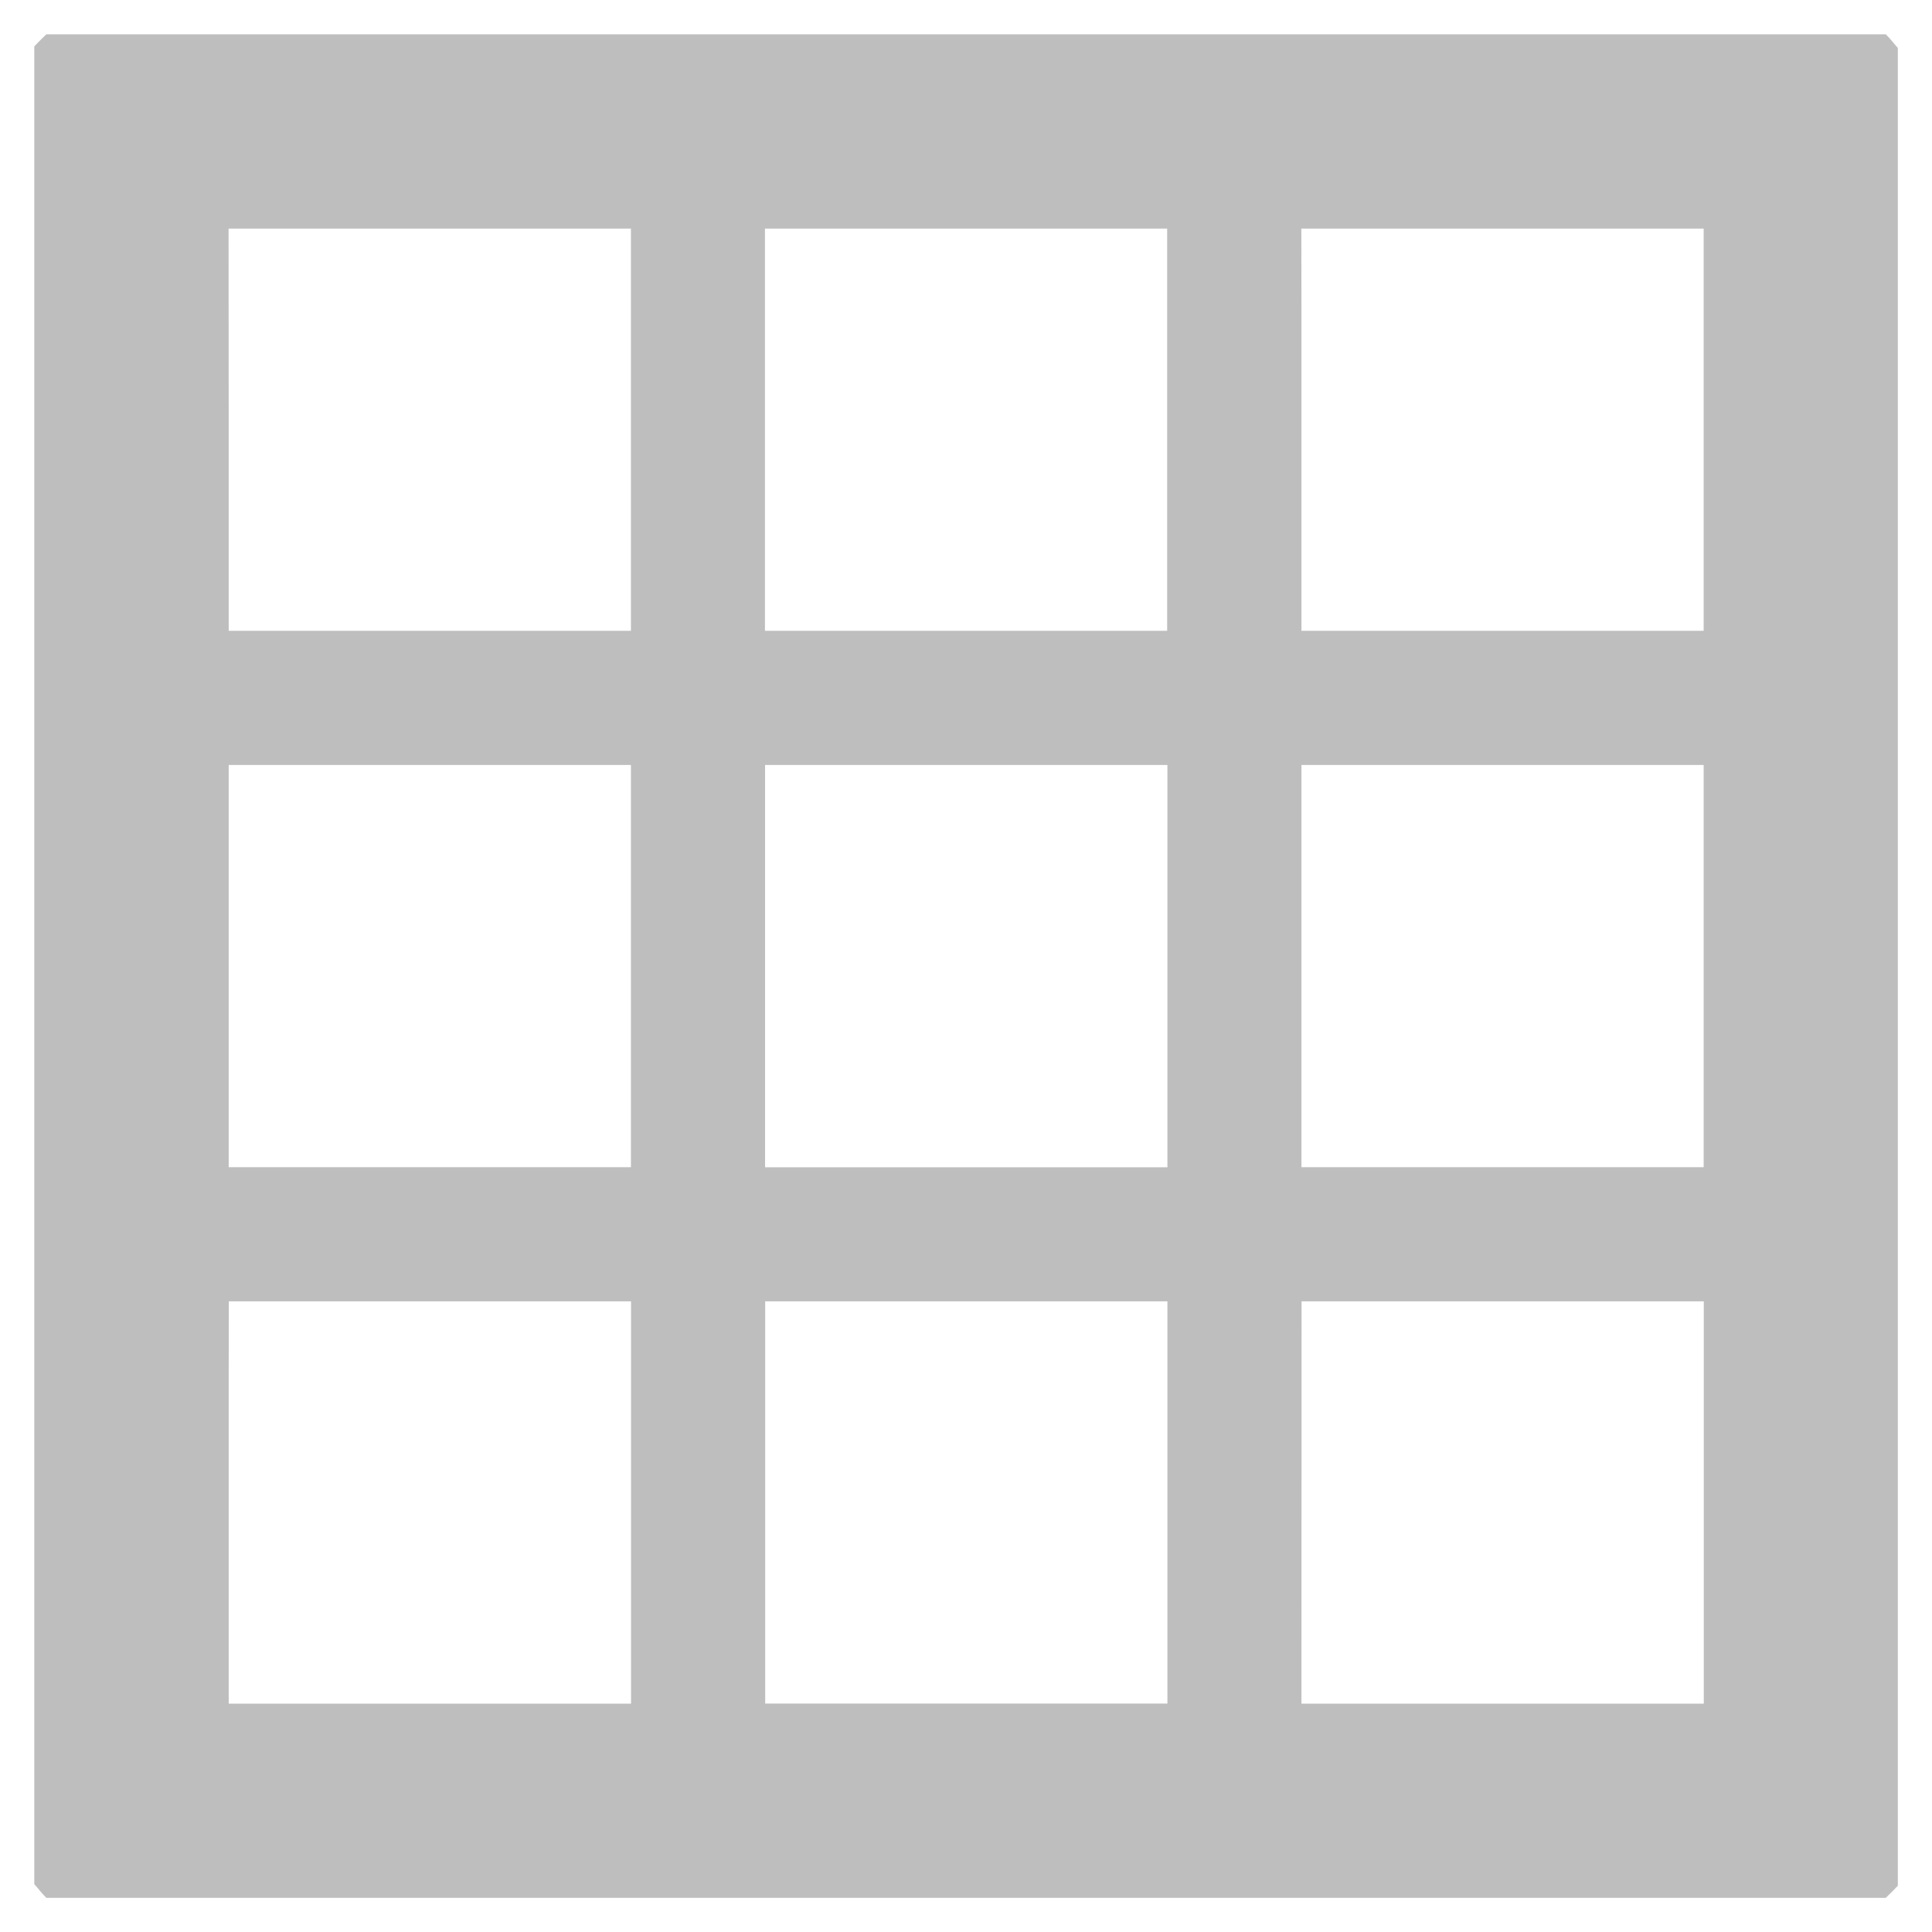 <svg height="16" width="16" xmlns="http://www.w3.org/2000/svg"><path d="m.384.284c-.034.032-.067.065-.1.1v15.22c.034.037.063.078.1.113h15.233c.034-.032.067-.065.1-.1v-15.22c-.034-.037-.063-.078-.1-.113zm1.509 1.609h1.666 1.666v3.331h-3.331v-1.666zm4.442 0h3.331v1.735 1.596h-1.596-1.735zm4.442 0h.625 2.707v2.741.59h-.59-2.741v-2.707zm-8.883 4.442h3.331v1.7 1.631h-1.631-1.7zm4.442 0h.625 2.707v2.707.625h-.625-2.707v-2.707zm4.442 0h1.631 1.7v3.331h-3.331v-1.7zm-8.883 4.442h.59 2.741v2.707.625h-.625-2.707v-2.741zm4.442 0h1.596 1.735v3.331h-3.331v-1.735zm4.442 0h3.331v1.666 1.666h-1.666-1.666z" fill="#bebebe"/></svg>